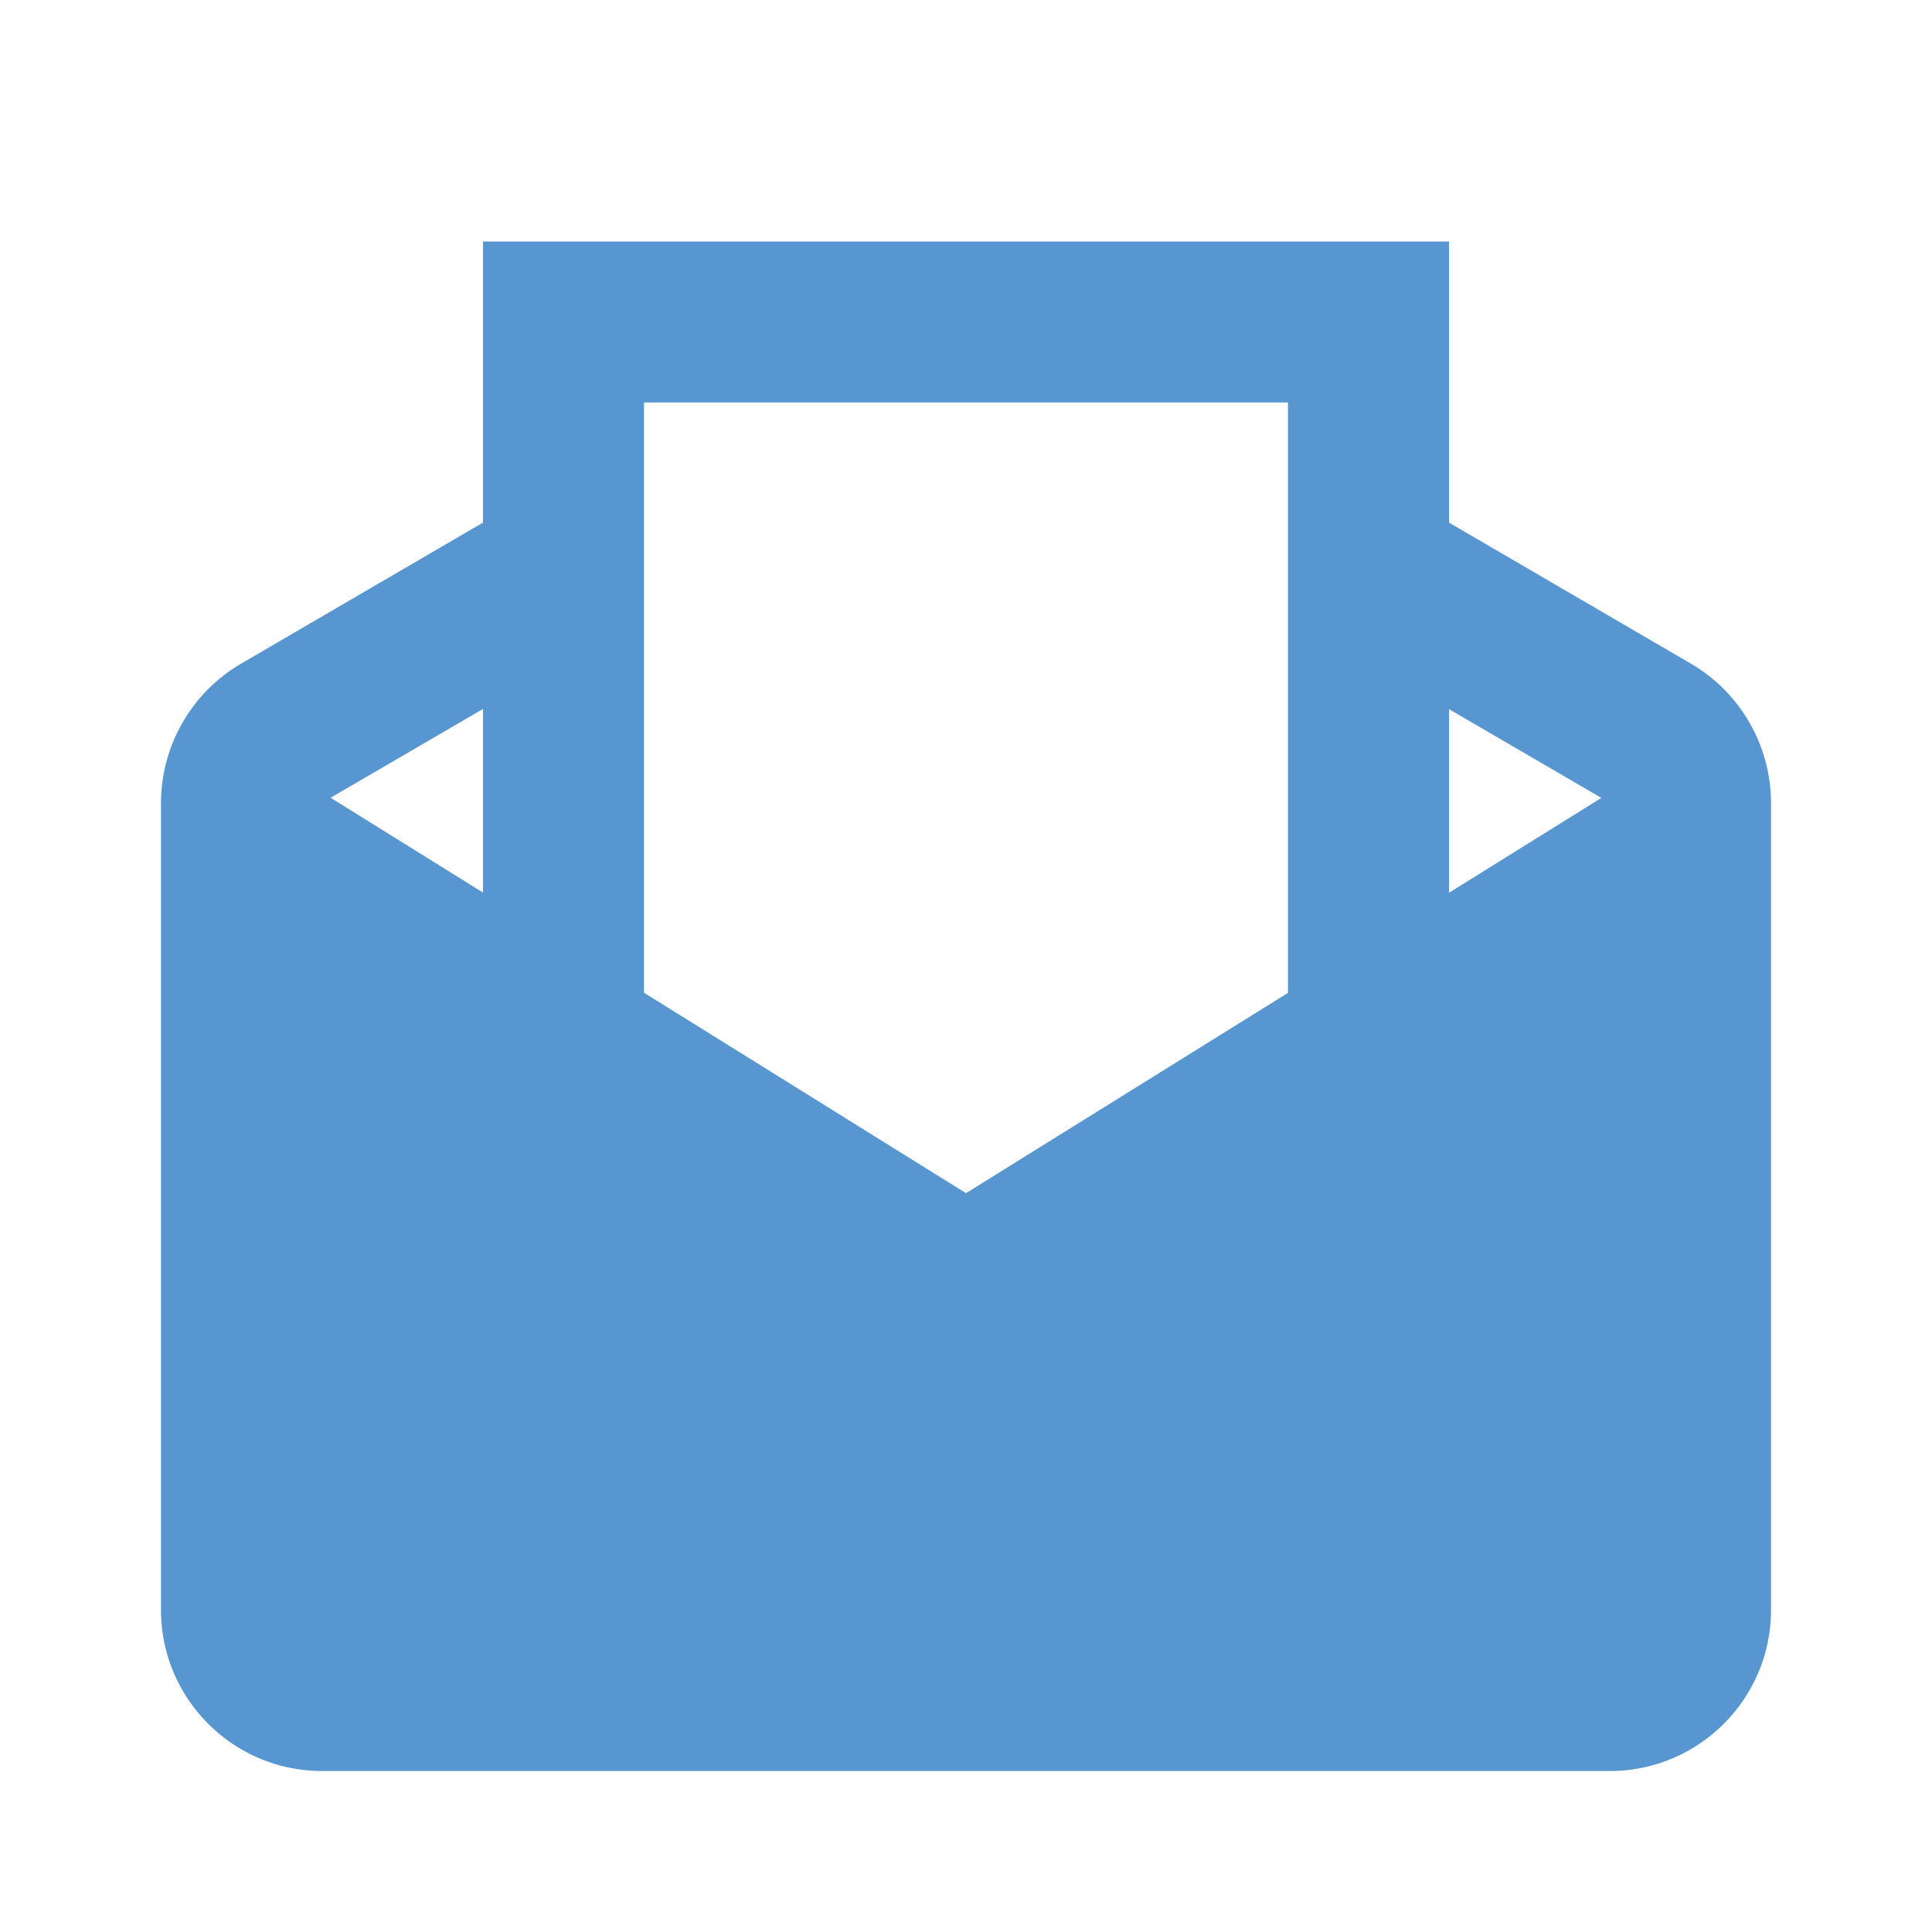 <?xml version="1.0" encoding="UTF-8" standalone="yes"?>
<svg fill="currentColor" height="24" preserveAspectRatio="xMidYMid meet" viewBox="0 0 24 24" width="24" xmlns="http://www.w3.org/2000/svg">
  <g>
    <path fill="#5796D0" d="M6 3v3.492L2.992 8.246A2.008 2.008 0 0 0 2 9.975V20c0 1.103.897 2 2 2h16c1.103 0 2-.897 2-2V9.975c0-.709-.38-1.372-.992-1.729L18 6.492V3H6Zm2 2h8v7.334l-4 2.488-4-2.49V5ZM6 8.807v2.281L4.107 9.91 6 8.807Zm12 .002 1.893 1.103L18 11.09V8.809Z"/>
  </g>
</svg>